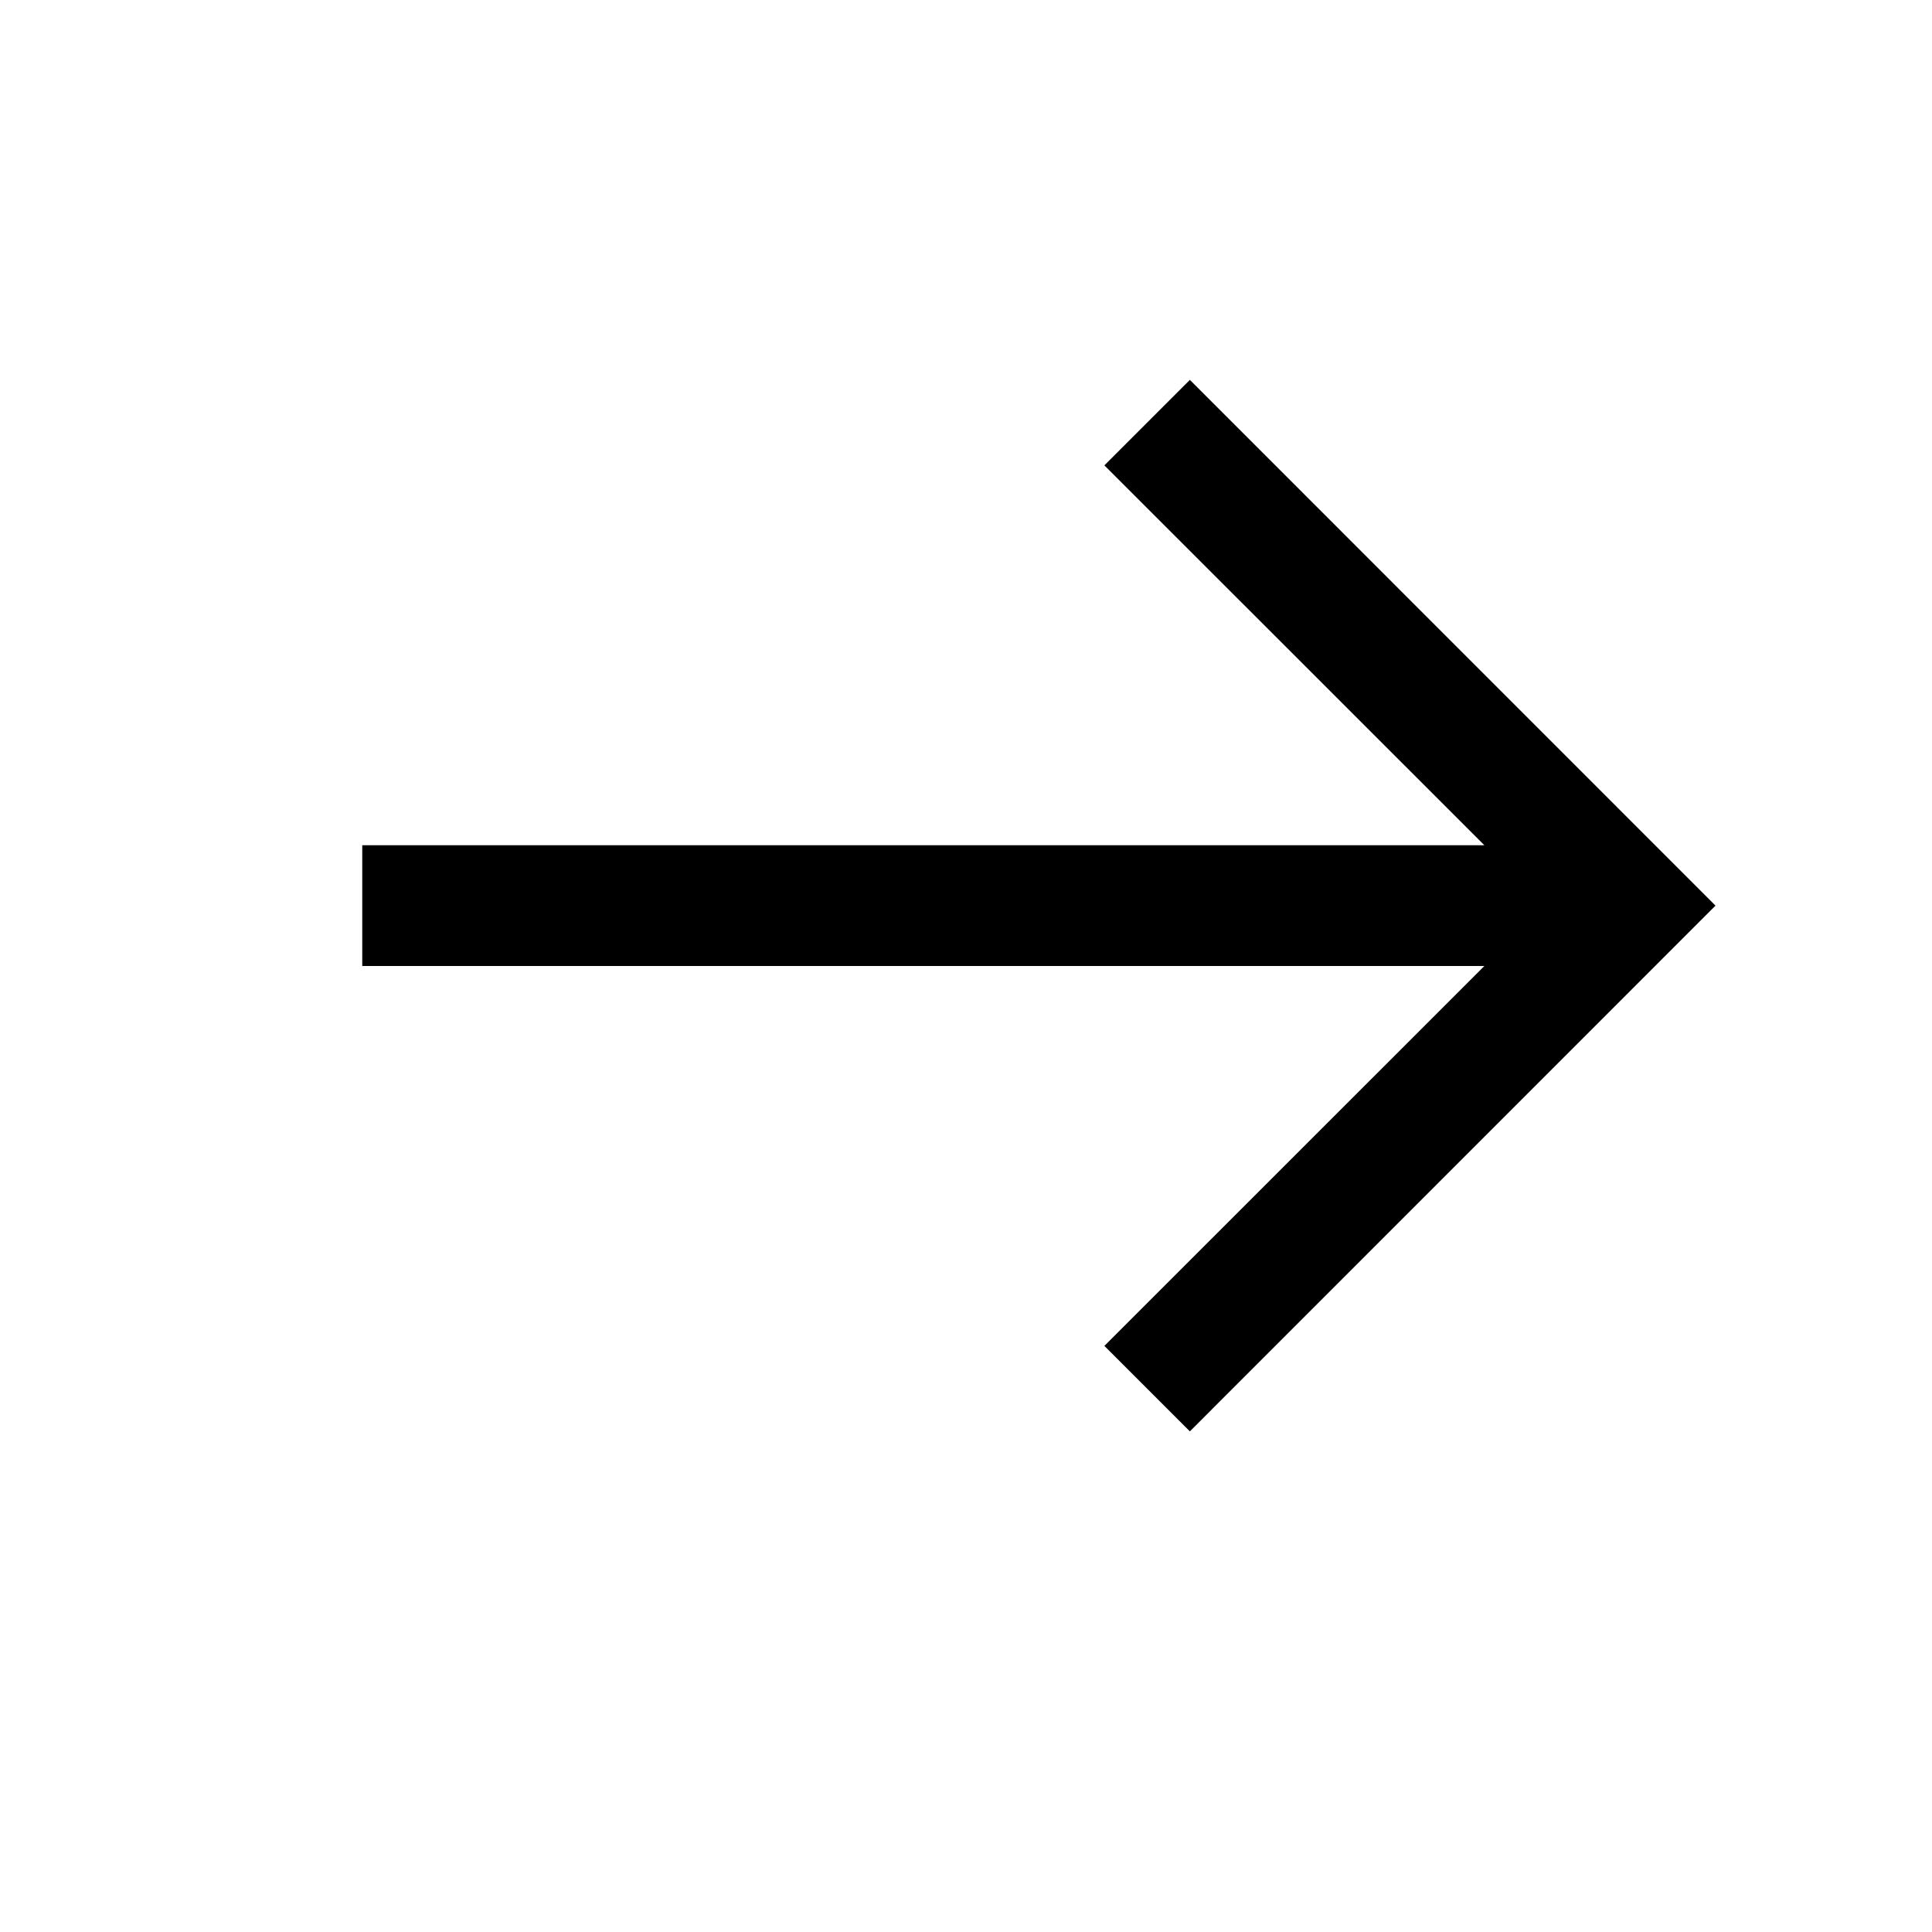 <svg data-wf-icon="ArrowRightIcon" width="16" height="16" viewBox="0 0 16 16" fill="none" xmlns="http://www.w3.org/2000/svg"><path d="M12.293 7L9.146 3.854L9.854 3.146L14.207 7.5L9.854 11.854L9.146 11.146L12.293 8H3V7H12.293Z" fill="currentColor"></path></svg>